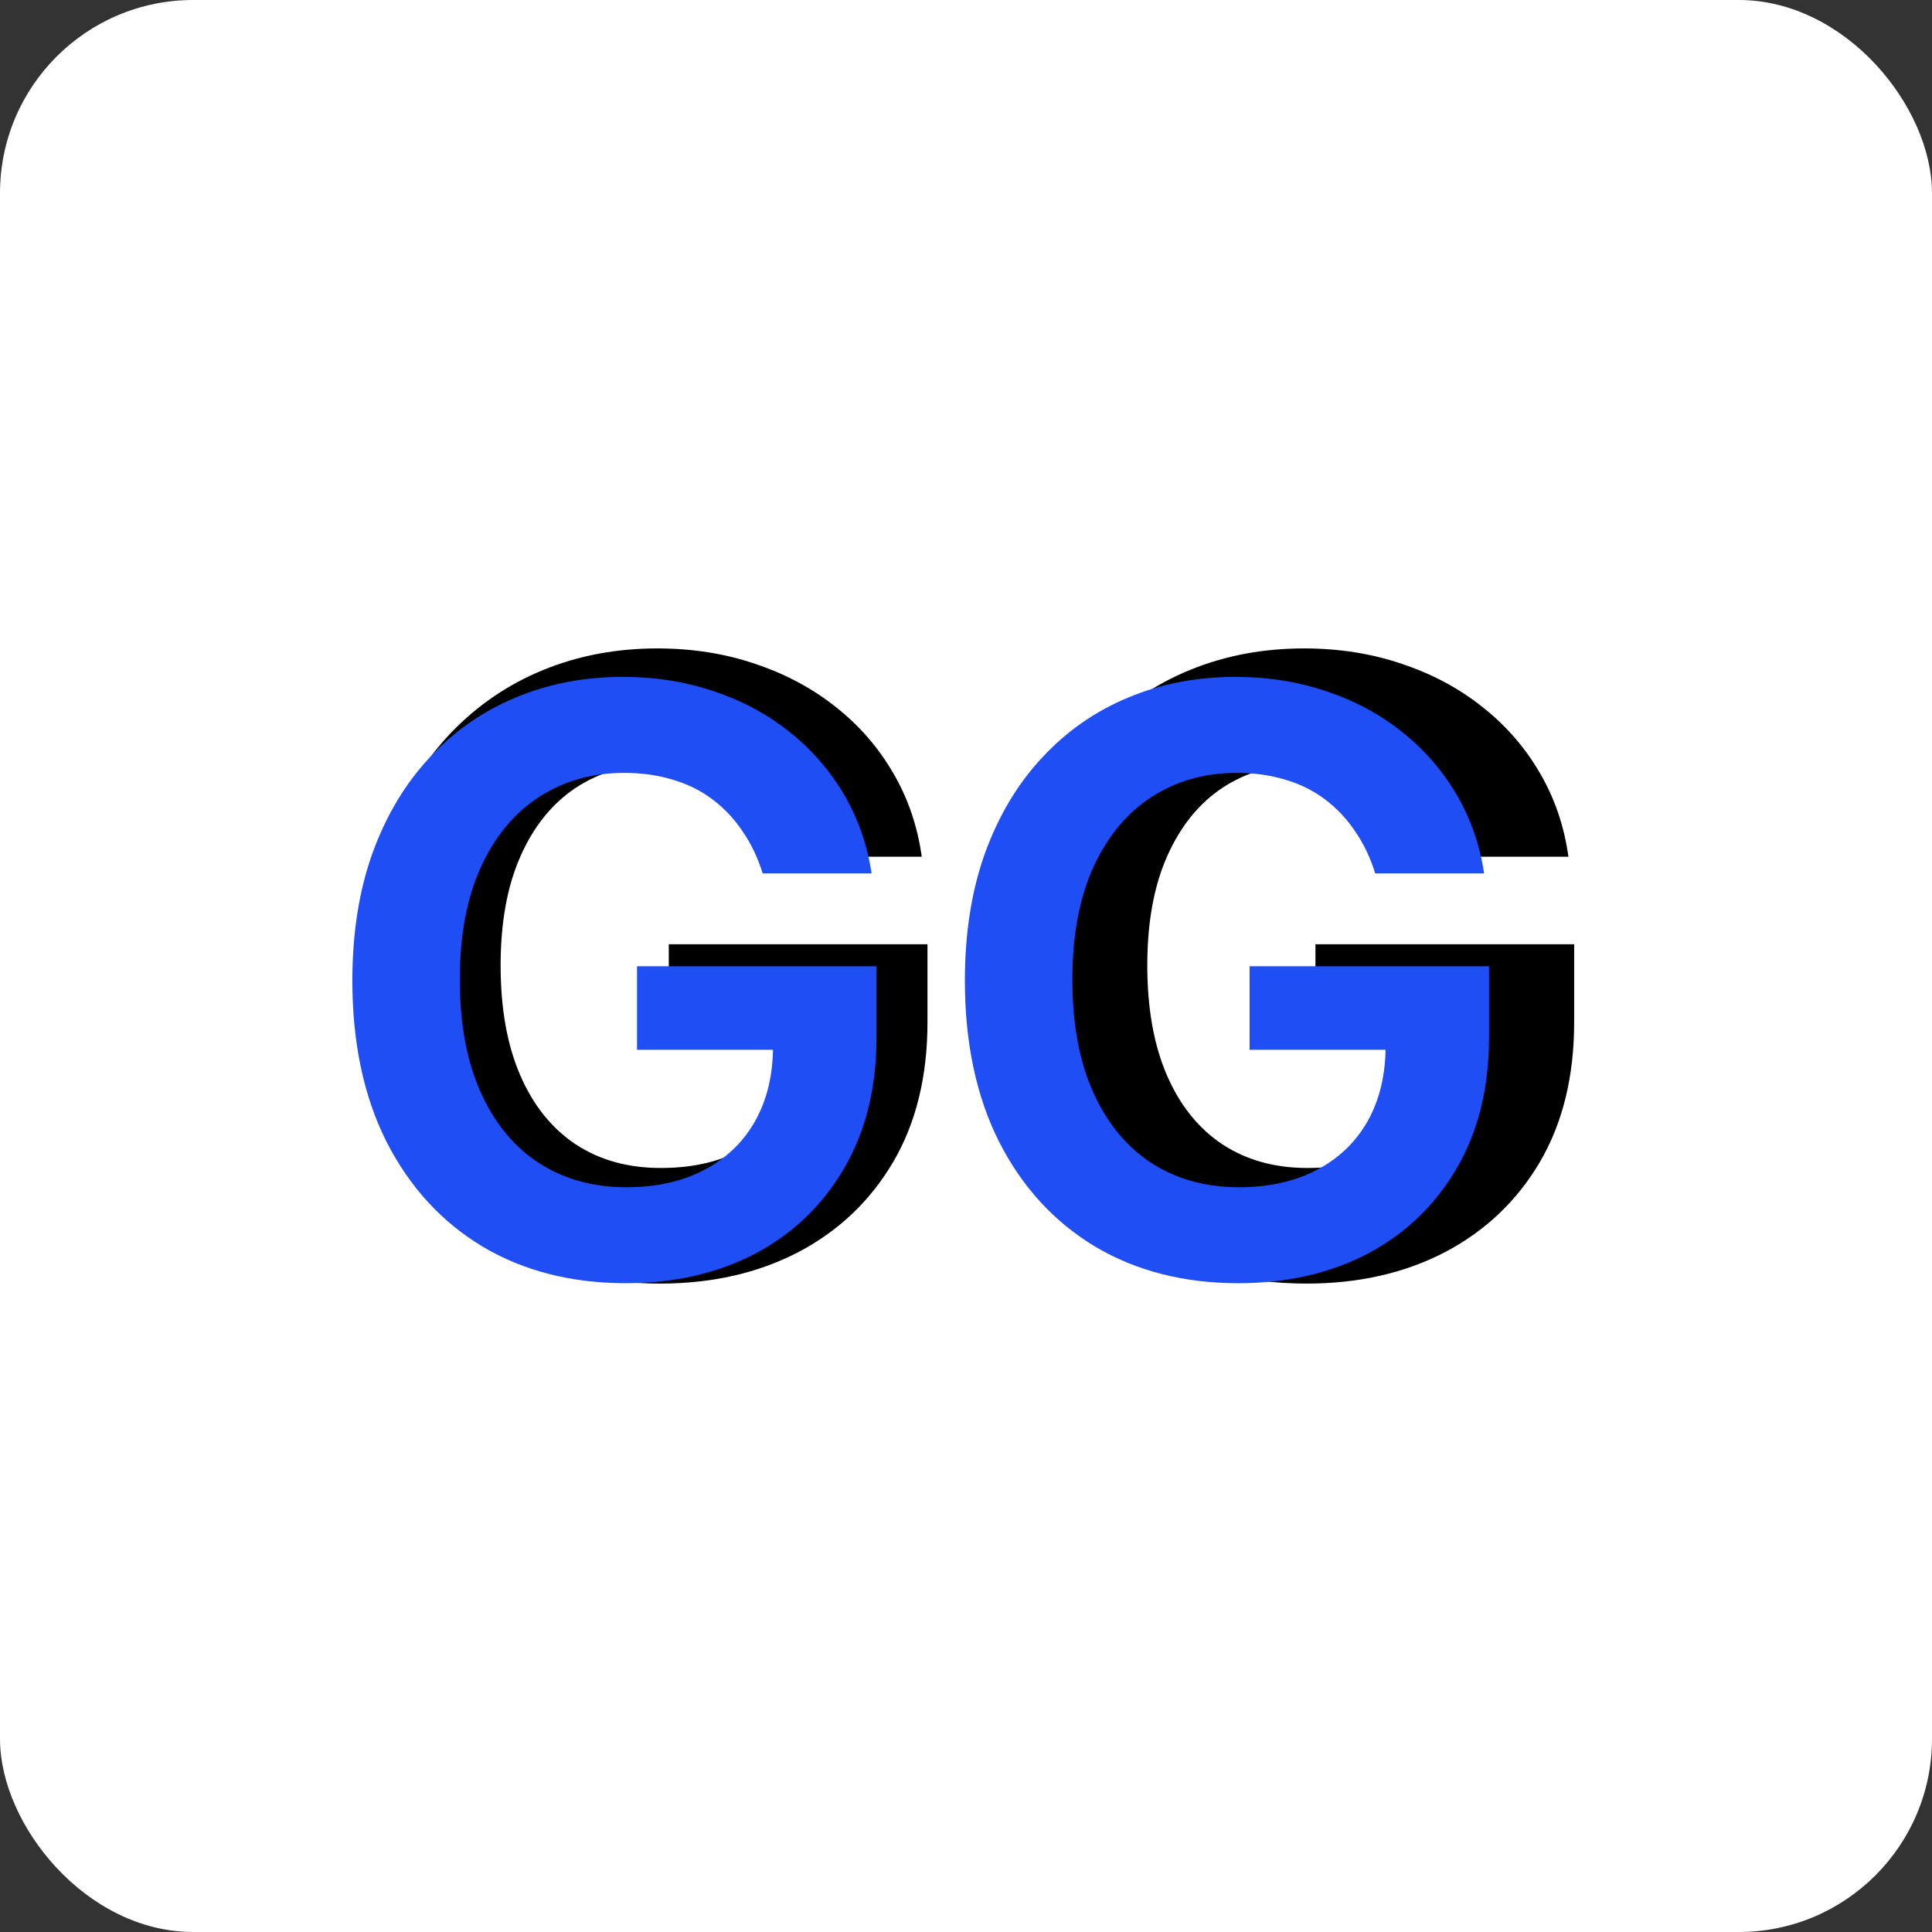<svg width="50" height="50" viewBox="0 0 50 50" fill="none" xmlns="http://www.w3.org/2000/svg">
<rect x="0" y="0" width="50" height="50" fill="#333333" stroke="none"/>
<rect width="50" height="50" rx="5" fill="white"/>
<path d="M20.417 22.172C20.308 21.792 20.154 21.456 19.956 21.164C19.758 20.867 19.516 20.617 19.23 20.414C18.948 20.206 18.625 20.047 18.261 19.938C17.901 19.828 17.503 19.773 17.065 19.773C16.248 19.773 15.529 19.977 14.909 20.383C14.295 20.789 13.815 21.38 13.472 22.156C13.128 22.927 12.956 23.87 12.956 24.984C12.956 26.099 13.125 27.047 13.464 27.828C13.802 28.609 14.282 29.206 14.901 29.617C15.521 30.023 16.253 30.227 17.097 30.227C17.862 30.227 18.516 30.091 19.058 29.82C19.605 29.544 20.021 29.156 20.308 28.656C20.599 28.156 20.745 27.565 20.745 26.883L21.433 26.984H17.308V24.438H24.003V26.453C24.003 27.859 23.706 29.068 23.112 30.078C22.519 31.083 21.701 31.859 20.659 32.406C19.617 32.948 18.425 33.219 17.081 33.219C15.581 33.219 14.263 32.888 13.128 32.227C11.992 31.56 11.107 30.615 10.472 29.391C9.841 28.162 9.526 26.703 9.526 25.016C9.526 23.719 9.714 22.562 10.089 21.547C10.469 20.526 11 19.662 11.683 18.953C12.365 18.245 13.159 17.706 14.065 17.336C14.972 16.966 15.954 16.781 17.011 16.781C17.917 16.781 18.761 16.914 19.542 17.18C20.323 17.44 21.016 17.81 21.62 18.289C22.23 18.768 22.727 19.338 23.112 20C23.498 20.656 23.745 21.38 23.855 22.172H20.417ZM37.153 22.172C37.044 21.792 36.89 21.456 36.692 21.164C36.495 20.867 36.252 20.617 35.966 20.414C35.685 20.206 35.362 20.047 34.997 19.938C34.638 19.828 34.239 19.773 33.802 19.773C32.984 19.773 32.265 19.977 31.645 20.383C31.031 20.789 30.552 21.38 30.208 22.156C29.864 22.927 29.692 23.87 29.692 24.984C29.692 26.099 29.862 27.047 30.2 27.828C30.539 28.609 31.018 29.206 31.638 29.617C32.258 30.023 32.989 30.227 33.833 30.227C34.599 30.227 35.252 30.091 35.794 29.82C36.341 29.544 36.758 29.156 37.044 28.656C37.336 28.156 37.481 27.565 37.481 26.883L38.169 26.984H34.044V24.438H40.739V26.453C40.739 27.859 40.442 29.068 39.849 30.078C39.255 31.083 38.437 31.859 37.395 32.406C36.354 32.948 35.161 33.219 33.817 33.219C32.317 33.219 31 32.888 29.864 32.227C28.729 31.56 27.843 30.615 27.208 29.391C26.578 28.162 26.263 26.703 26.263 25.016C26.263 23.719 26.45 22.562 26.825 21.547C27.205 20.526 27.737 19.662 28.419 18.953C29.101 18.245 29.895 17.706 30.802 17.336C31.708 16.966 32.69 16.781 33.747 16.781C34.653 16.781 35.497 16.914 36.278 17.18C37.06 17.44 37.752 17.81 38.356 18.289C38.966 18.768 39.463 19.338 39.849 20C40.234 20.656 40.481 21.38 40.591 22.172H37.153Z" fill="black"/>
<path d="M19.738 22.604C19.614 22.202 19.442 21.841 19.223 21.523C19.01 21.2 18.751 20.924 18.448 20.695C18.149 20.467 17.806 20.295 17.419 20.181C17.031 20.061 16.608 20.002 16.151 20.002C15.331 20.002 14.6 20.208 13.959 20.621C13.317 21.033 12.812 21.64 12.445 22.44C12.082 23.236 11.9 24.205 11.9 25.349C11.9 26.502 12.082 27.479 12.445 28.279C12.807 29.08 13.312 29.689 13.959 30.107C14.605 30.519 15.355 30.726 16.211 30.726C16.986 30.726 17.657 30.576 18.224 30.278C18.796 29.98 19.236 29.557 19.544 29.01C19.852 28.459 20.006 27.812 20.006 27.071L20.633 27.168H16.486V25.006H22.684V26.84C22.684 28.148 22.405 29.279 21.848 30.233C21.291 31.188 20.526 31.924 19.552 32.441C18.577 32.953 17.459 33.209 16.196 33.209C14.789 33.209 13.553 32.893 12.489 32.262C11.43 31.625 10.603 30.723 10.006 29.555C9.414 28.381 9.119 26.989 9.119 25.379C9.119 24.146 9.293 23.044 9.641 22.075C9.994 21.105 10.486 20.283 11.117 19.607C11.749 18.925 12.489 18.408 13.339 18.055C14.19 17.697 15.114 17.518 16.114 17.518C16.959 17.518 17.747 17.643 18.478 17.891C19.209 18.135 19.857 18.483 20.424 18.935C20.996 19.388 21.466 19.925 21.834 20.546C22.201 21.168 22.442 21.854 22.557 22.604H19.738ZM35.59 22.604C35.466 22.202 35.295 21.841 35.076 21.523C34.862 21.2 34.604 20.924 34.3 20.695C34.002 20.467 33.659 20.295 33.271 20.181C32.883 20.061 32.461 20.002 32.004 20.002C31.183 20.002 30.452 20.208 29.811 20.621C29.17 21.033 28.665 21.64 28.297 22.44C27.934 23.236 27.753 24.205 27.753 25.349C27.753 26.502 27.934 27.479 28.297 28.279C28.66 29.08 29.165 29.689 29.811 30.107C30.457 30.519 31.208 30.726 32.063 30.726C32.839 30.726 33.51 30.576 34.077 30.278C34.648 29.98 35.088 29.557 35.397 29.01C35.705 28.459 35.859 27.812 35.859 27.071L36.485 27.168H32.339V25.006H38.536V26.84C38.536 28.148 38.258 29.279 37.701 30.233C37.144 31.188 36.379 31.924 35.404 32.441C34.43 32.953 33.311 33.209 32.048 33.209C30.641 33.209 29.406 32.893 28.342 32.262C27.283 31.625 26.455 30.723 25.859 29.555C25.267 28.381 24.971 26.989 24.971 25.379C24.971 24.146 25.145 23.044 25.493 22.075C25.846 21.105 26.338 20.283 26.97 19.607C27.601 18.925 28.342 18.408 29.192 18.055C30.042 17.697 30.967 17.518 31.966 17.518C32.811 17.518 33.599 17.643 34.33 17.891C35.061 18.135 35.71 18.483 36.276 18.935C36.848 19.388 37.318 19.925 37.686 20.546C38.054 21.168 38.295 21.854 38.409 22.604H35.59Z" fill="#1F4EF5"/>
</svg>
